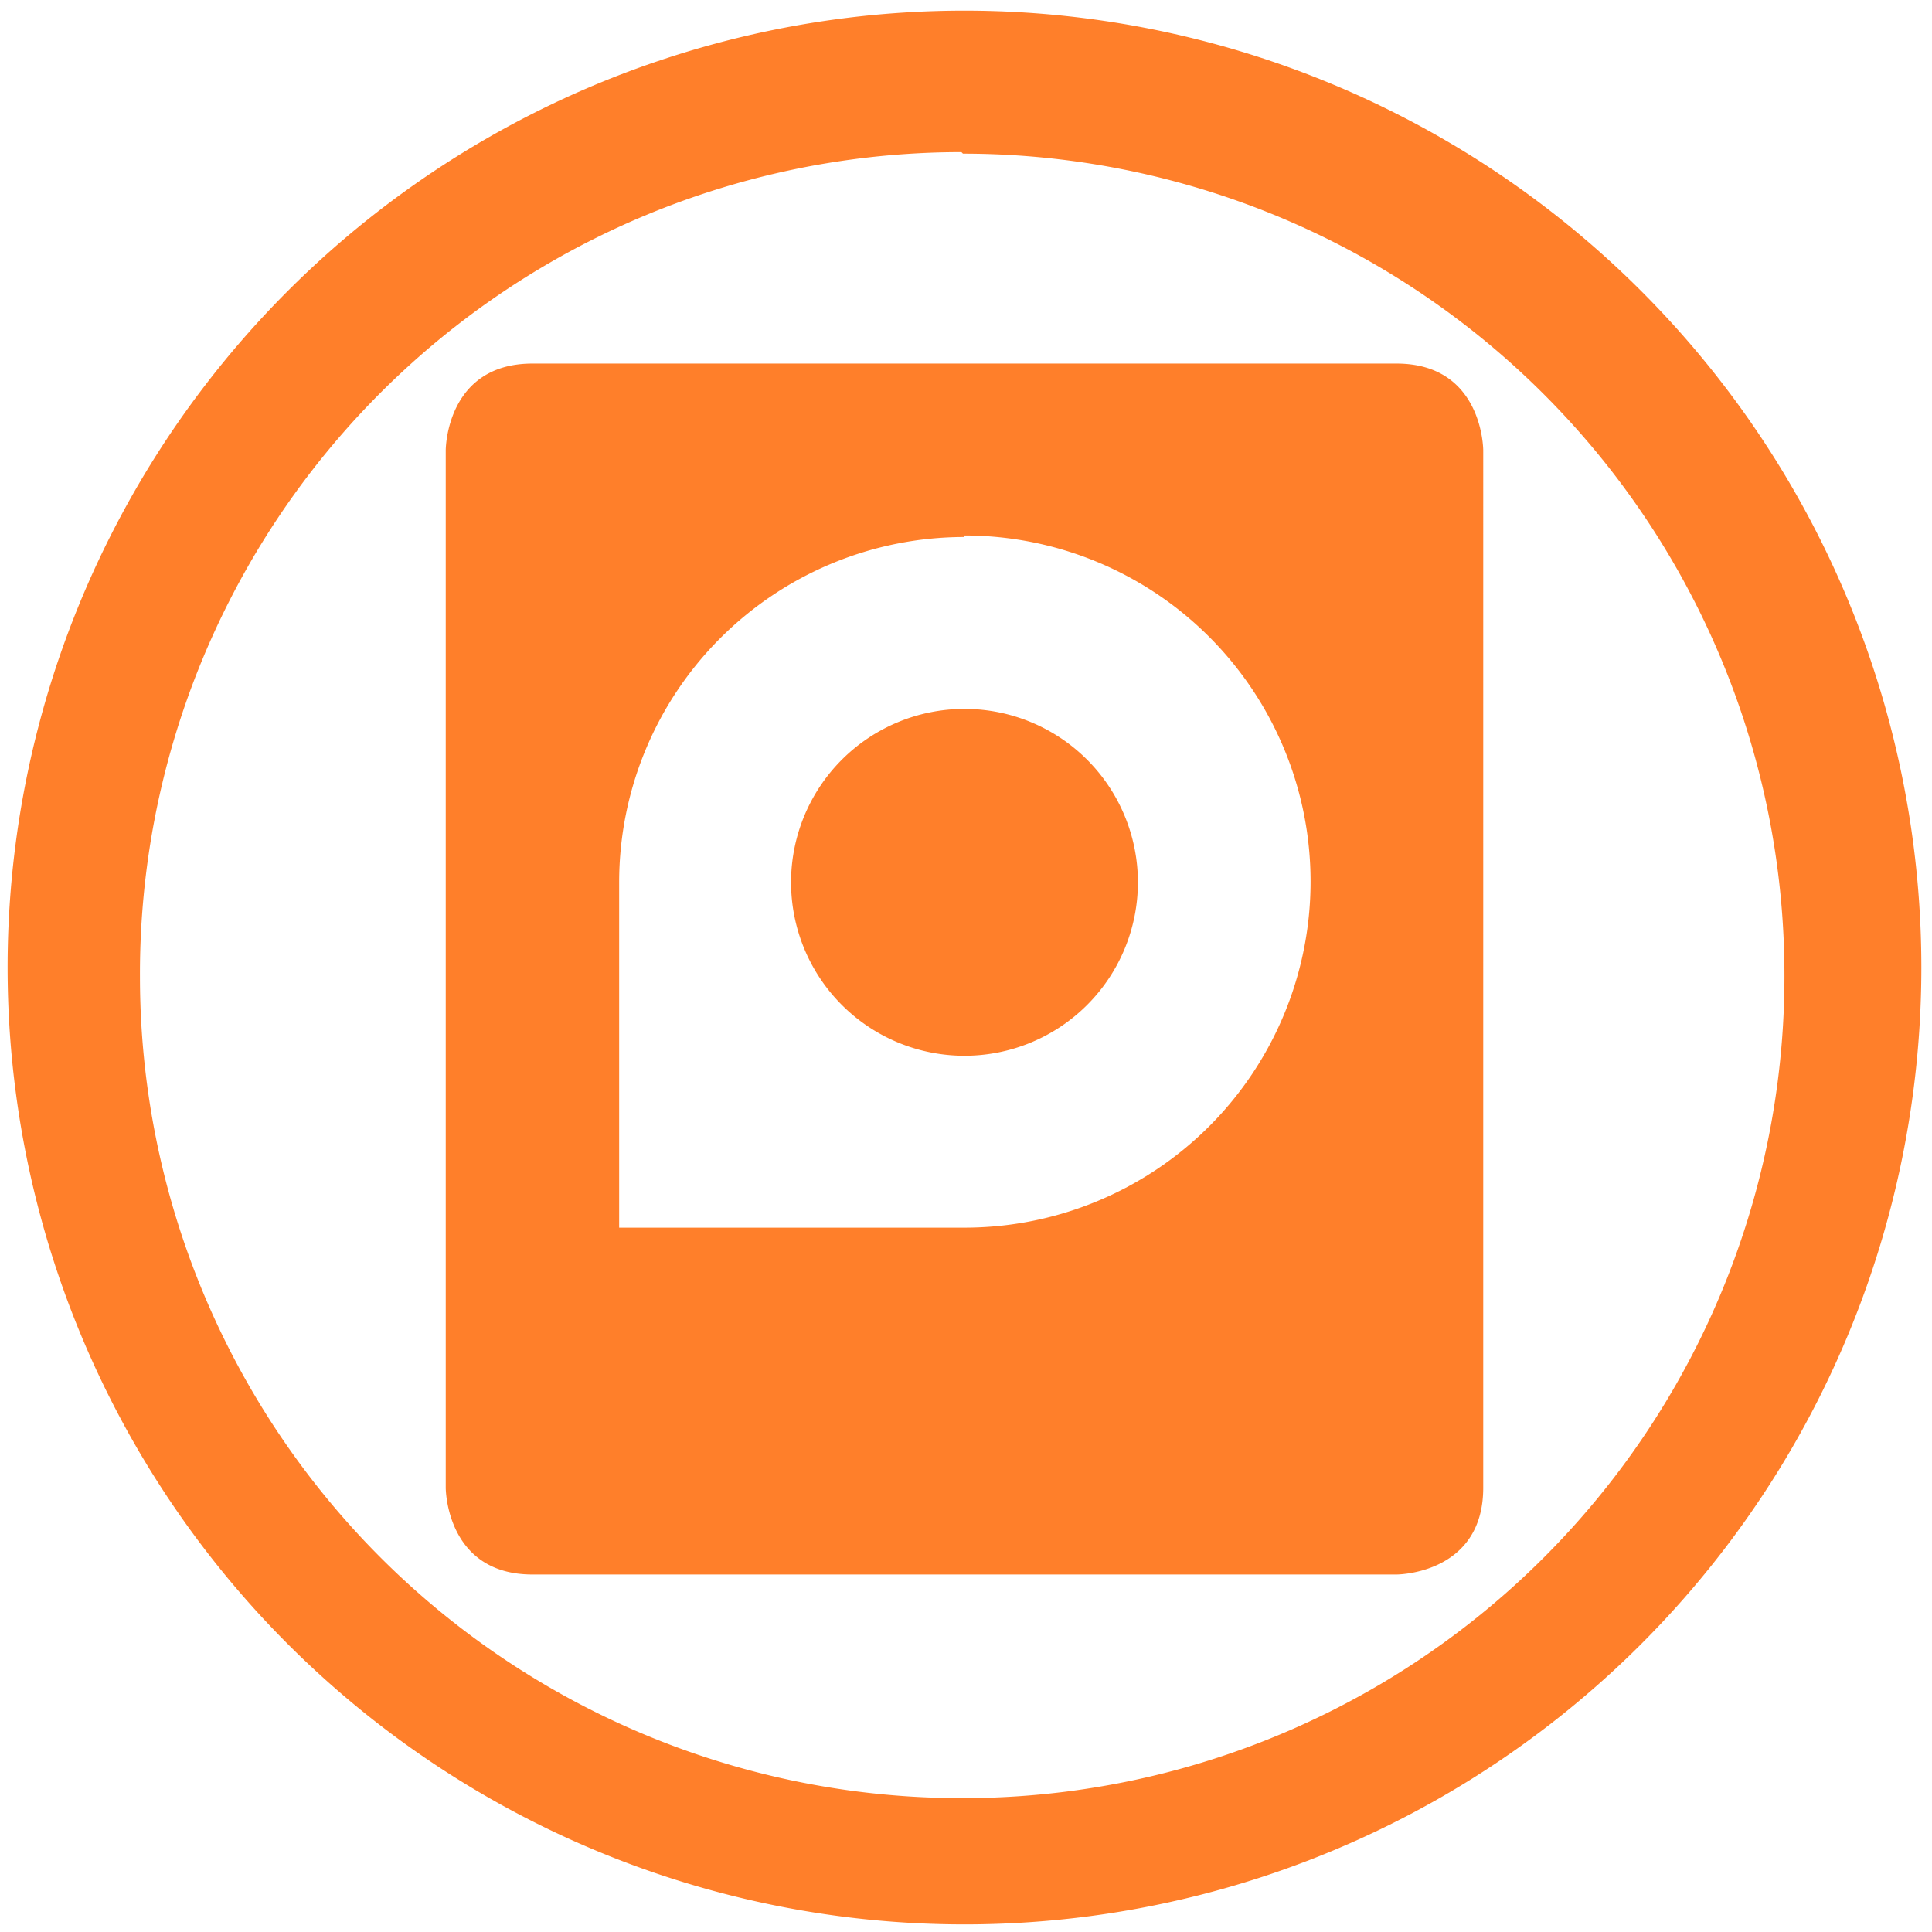 <svg xmlns="http://www.w3.org/2000/svg" width="48" height="48" viewBox="0 0 12.7 12.7"><path d="M6.34.07a6.29 6.29 0 0 0-6.29 6.3 6.29 6.29 0 0 0 6.3 6.28 6.29 6.29 0 0 0 6.28-6.29A6.29 6.29 0 0 0 6.34.07zm-.01.94a5.4 5.4 0 0 1 5.4 5.4 5.4 5.4 0 0 1-5.4 5.41 5.4 5.4 0 0 1-5.41-5.4A5.4 5.4 0 0 1 6.32 1zM3.5 2.39c-.57 0-.57.57-.57.57v6.82s0 .57.57.57h5.68s.57 0 .57-.57V2.96s0-.57-.57-.57H3.5zm2.84 1.13a2.27 2.27 0 1 1 0 4.55H4.07V5.8a2.27 2.27 0 0 1 2.27-2.27zm0 1.14a1.14 1.14 0 1 0 0 2.28 1.14 1.14 0 0 0 0-2.28z" fill="#ff7f2a"/></svg>